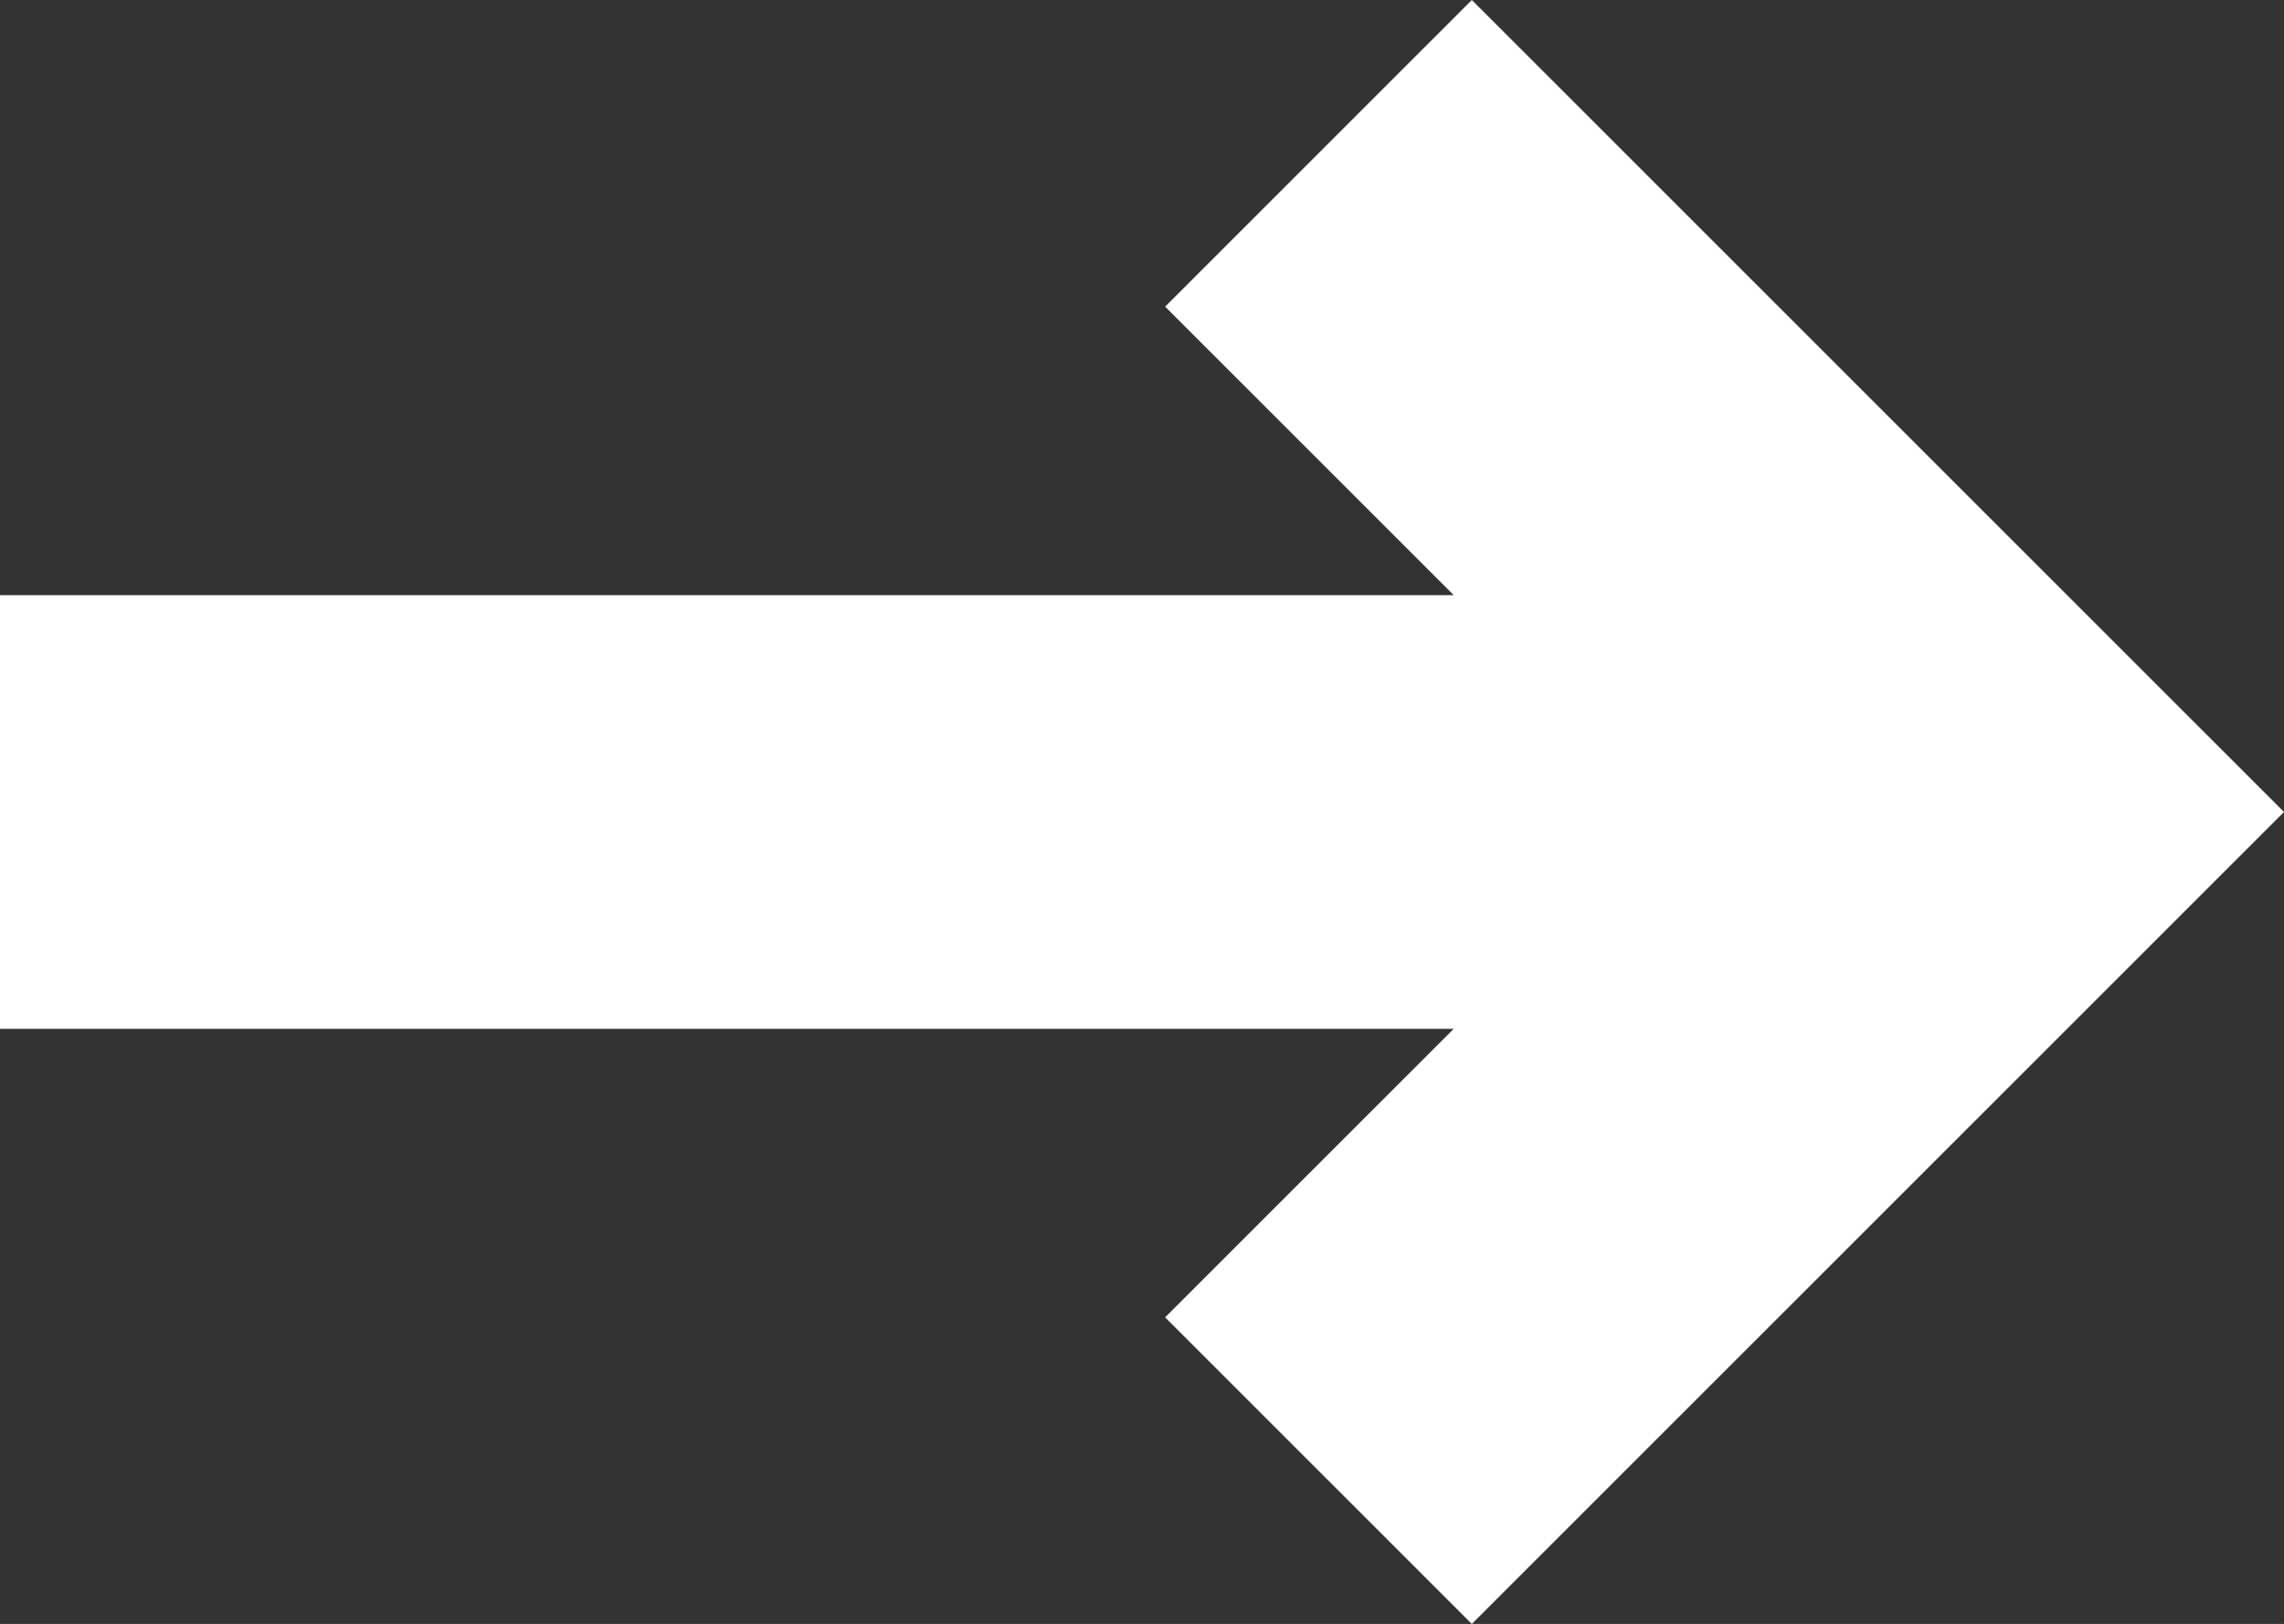 <?xml version="1.0" encoding="utf-8"?>
<!-- Generator: Adobe Illustrator 16.0.0, SVG Export Plug-In . SVG Version: 6.00 Build 0)  -->
<!DOCTYPE svg PUBLIC "-//W3C//DTD SVG 1.1//EN" "http://www.w3.org/Graphics/SVG/1.1/DTD/svg11.dtd">
<svg version="1.1" id="Layer_1" xmlns="http://www.w3.org/2000/svg" xmlns:xlink="http://www.w3.org/1999/xlink" x="0px" y="0px"
	 width="1505.799px" height="1070.901px" viewBox="0 0 1505.799 1070.901" enable-background="new 0 0 1505.799 1070.901"
	 xml:space="preserve">
<rect x="0" y="0" width="1505.799" height="1070.901" fill="#333333" stroke="none"/>
<polygon fill="#FFFFFF" points="970.346,0 1505.799,535.447 970.346,1070.901 768.151,868.699 958.419,678.438 0,678.438 0,392.468 
	958.419,392.468 768.151,202.209 "/>
</svg>
